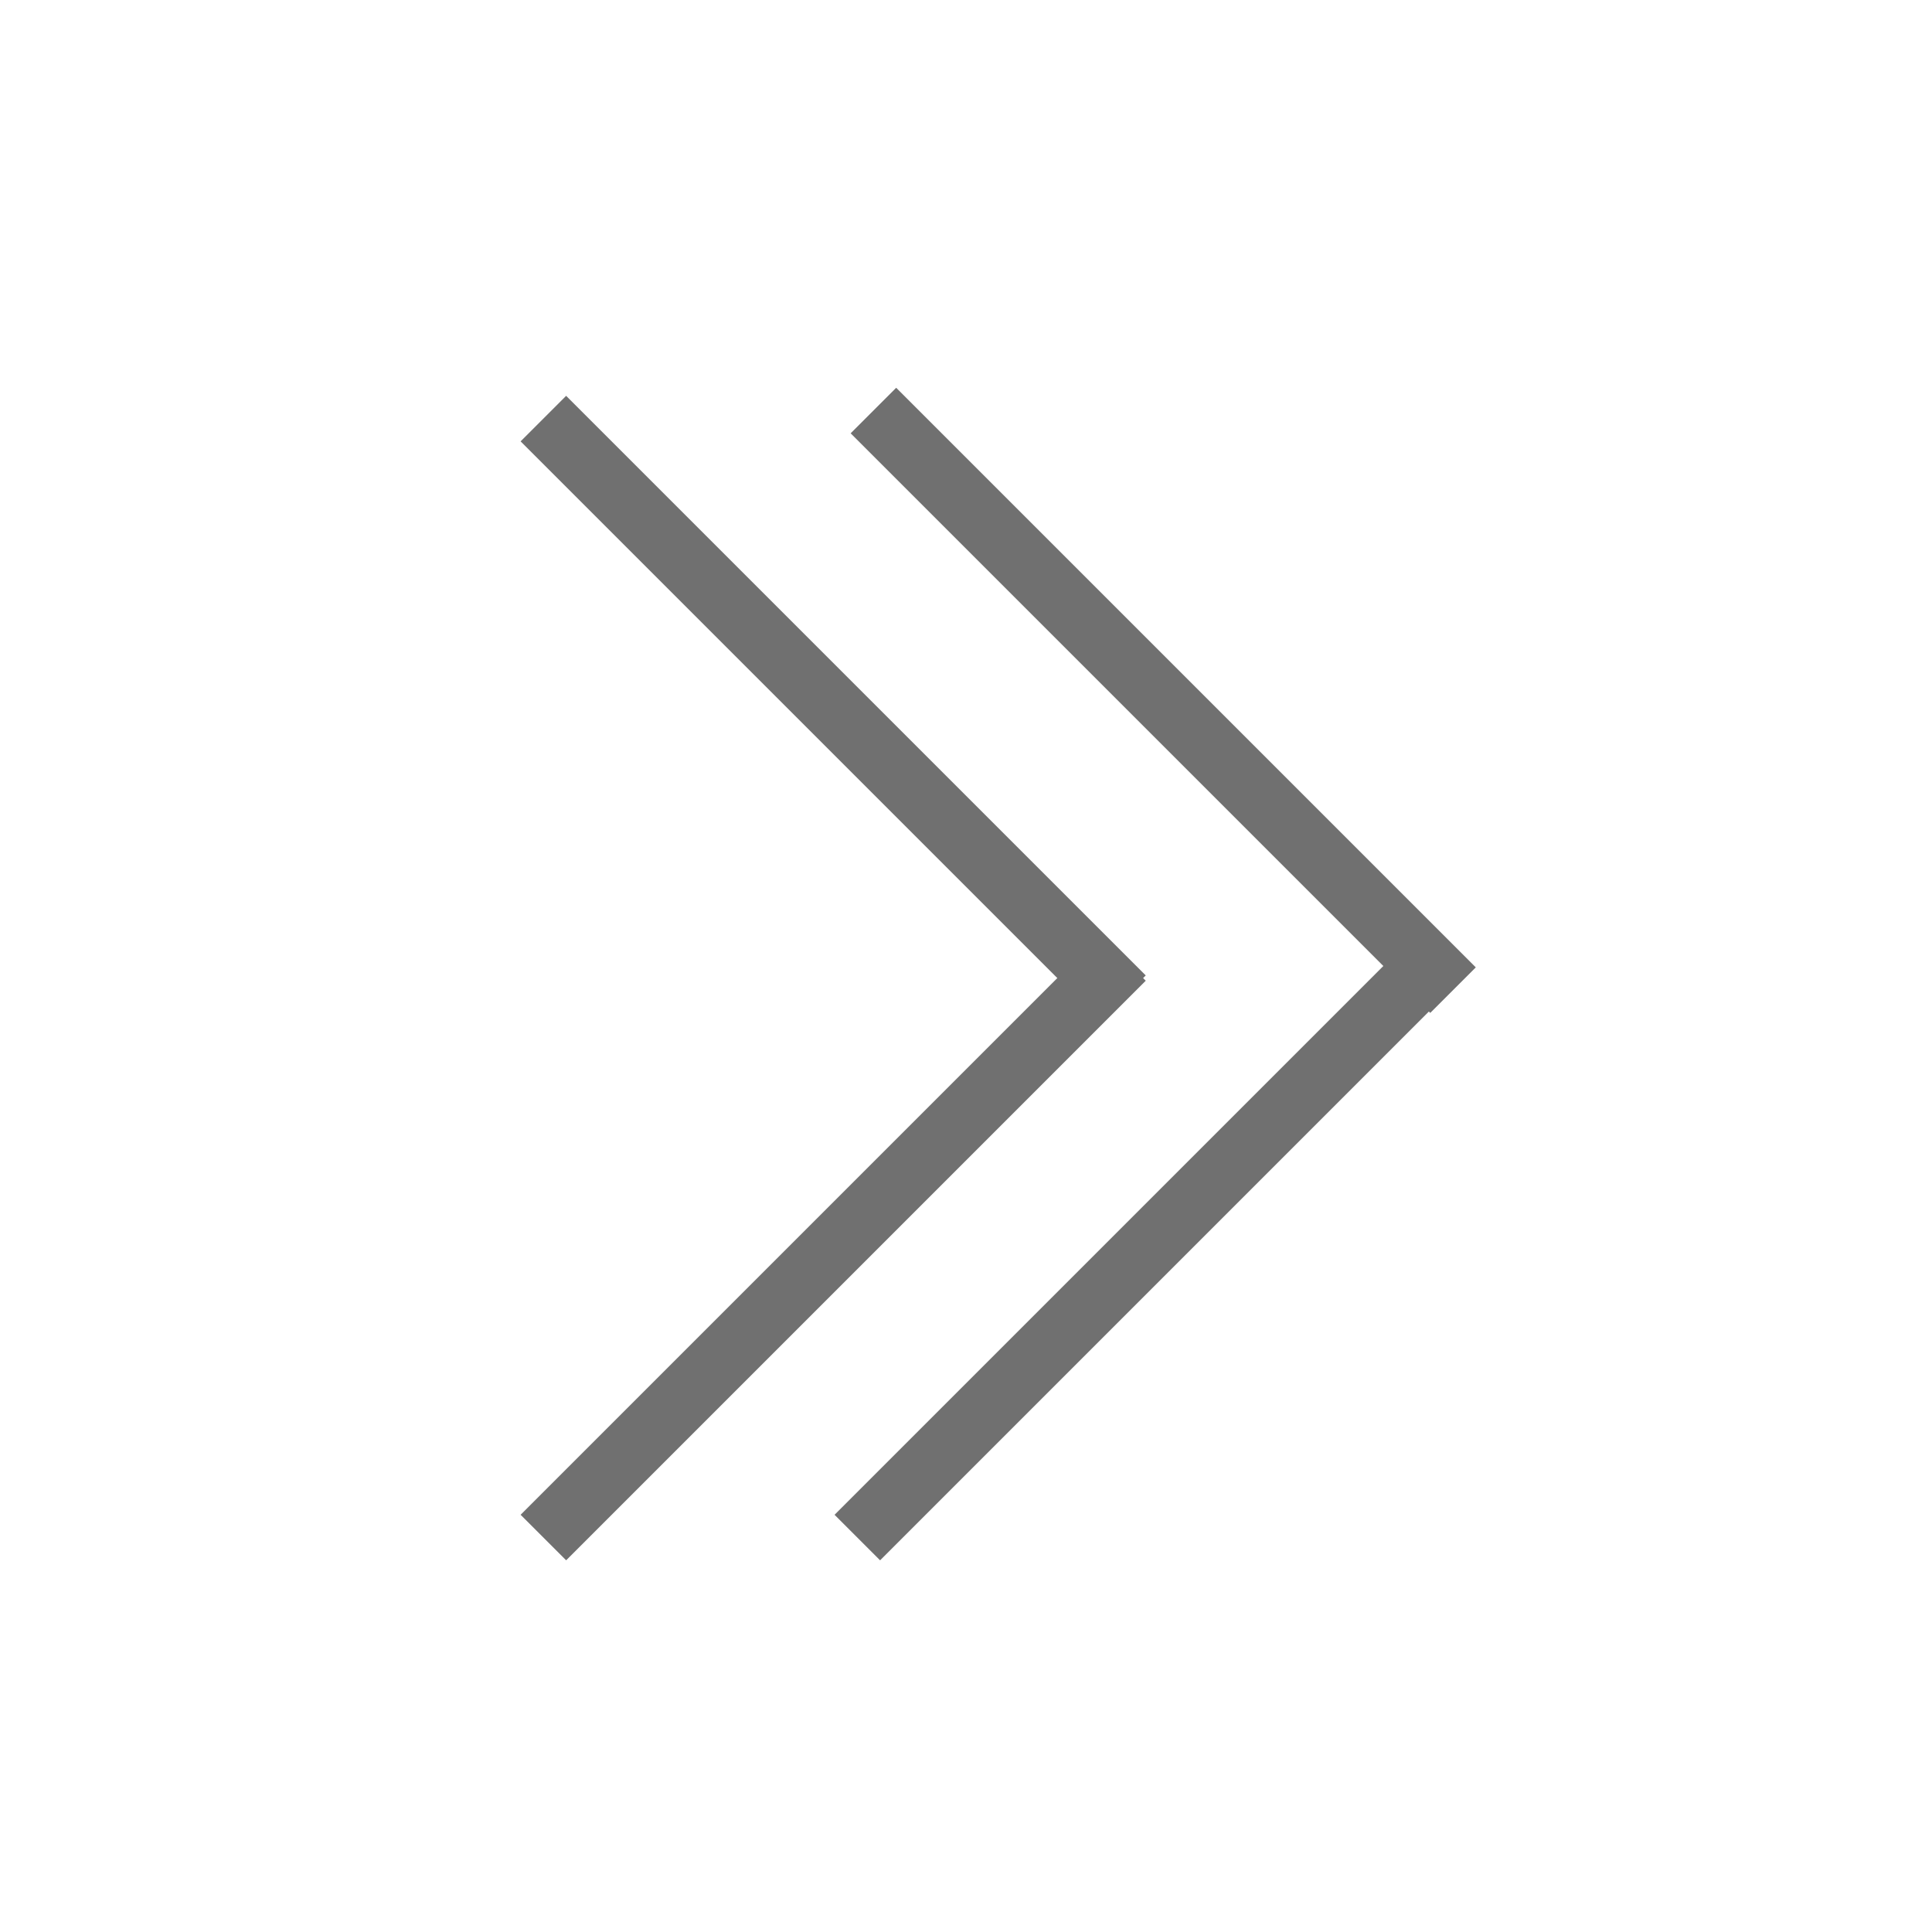 <svg xmlns="http://www.w3.org/2000/svg" xmlns:xlink="http://www.w3.org/1999/xlink" width="120" height="120" viewBox="0 0 120 120">
  <defs>
    <clipPath id="clip-Artboard_2">
      <rect width="120" height="120"/>
    </clipPath>
  </defs>
  <g id="Artboard_2" data-name="Artboard – 2" clip-path="url(#clip-Artboard_2)">
    <rect width="120" height="120" fill="rgba(255,255,255,0)"/>
    <g id="Group_2" data-name="Group 2" transform="translate(2 1)">
      <line id="Line_6" data-name="Line 6" x2="36" y2="36" transform="translate(31.75 25)" fill="none" stroke="#707070" stroke-width="4"/>
      <line id="Line_7" data-name="Line 7" x2="36" y2="36" transform="translate(52.25 24.5)" fill="none" stroke="#707070" stroke-width="4"/>
      <line id="Line_10" data-name="Line 10" x2="36" y2="36" transform="translate(67.75 58.5) rotate(90)" fill="none" stroke="#707070" stroke-width="4"/>
      <line id="Line_11" data-name="Line 11" x2="36" y2="36" transform="translate(87.25 58.5) rotate(90)" fill="none" stroke="#707070" stroke-width="4"/>
    </g>
  </g>
</svg>
